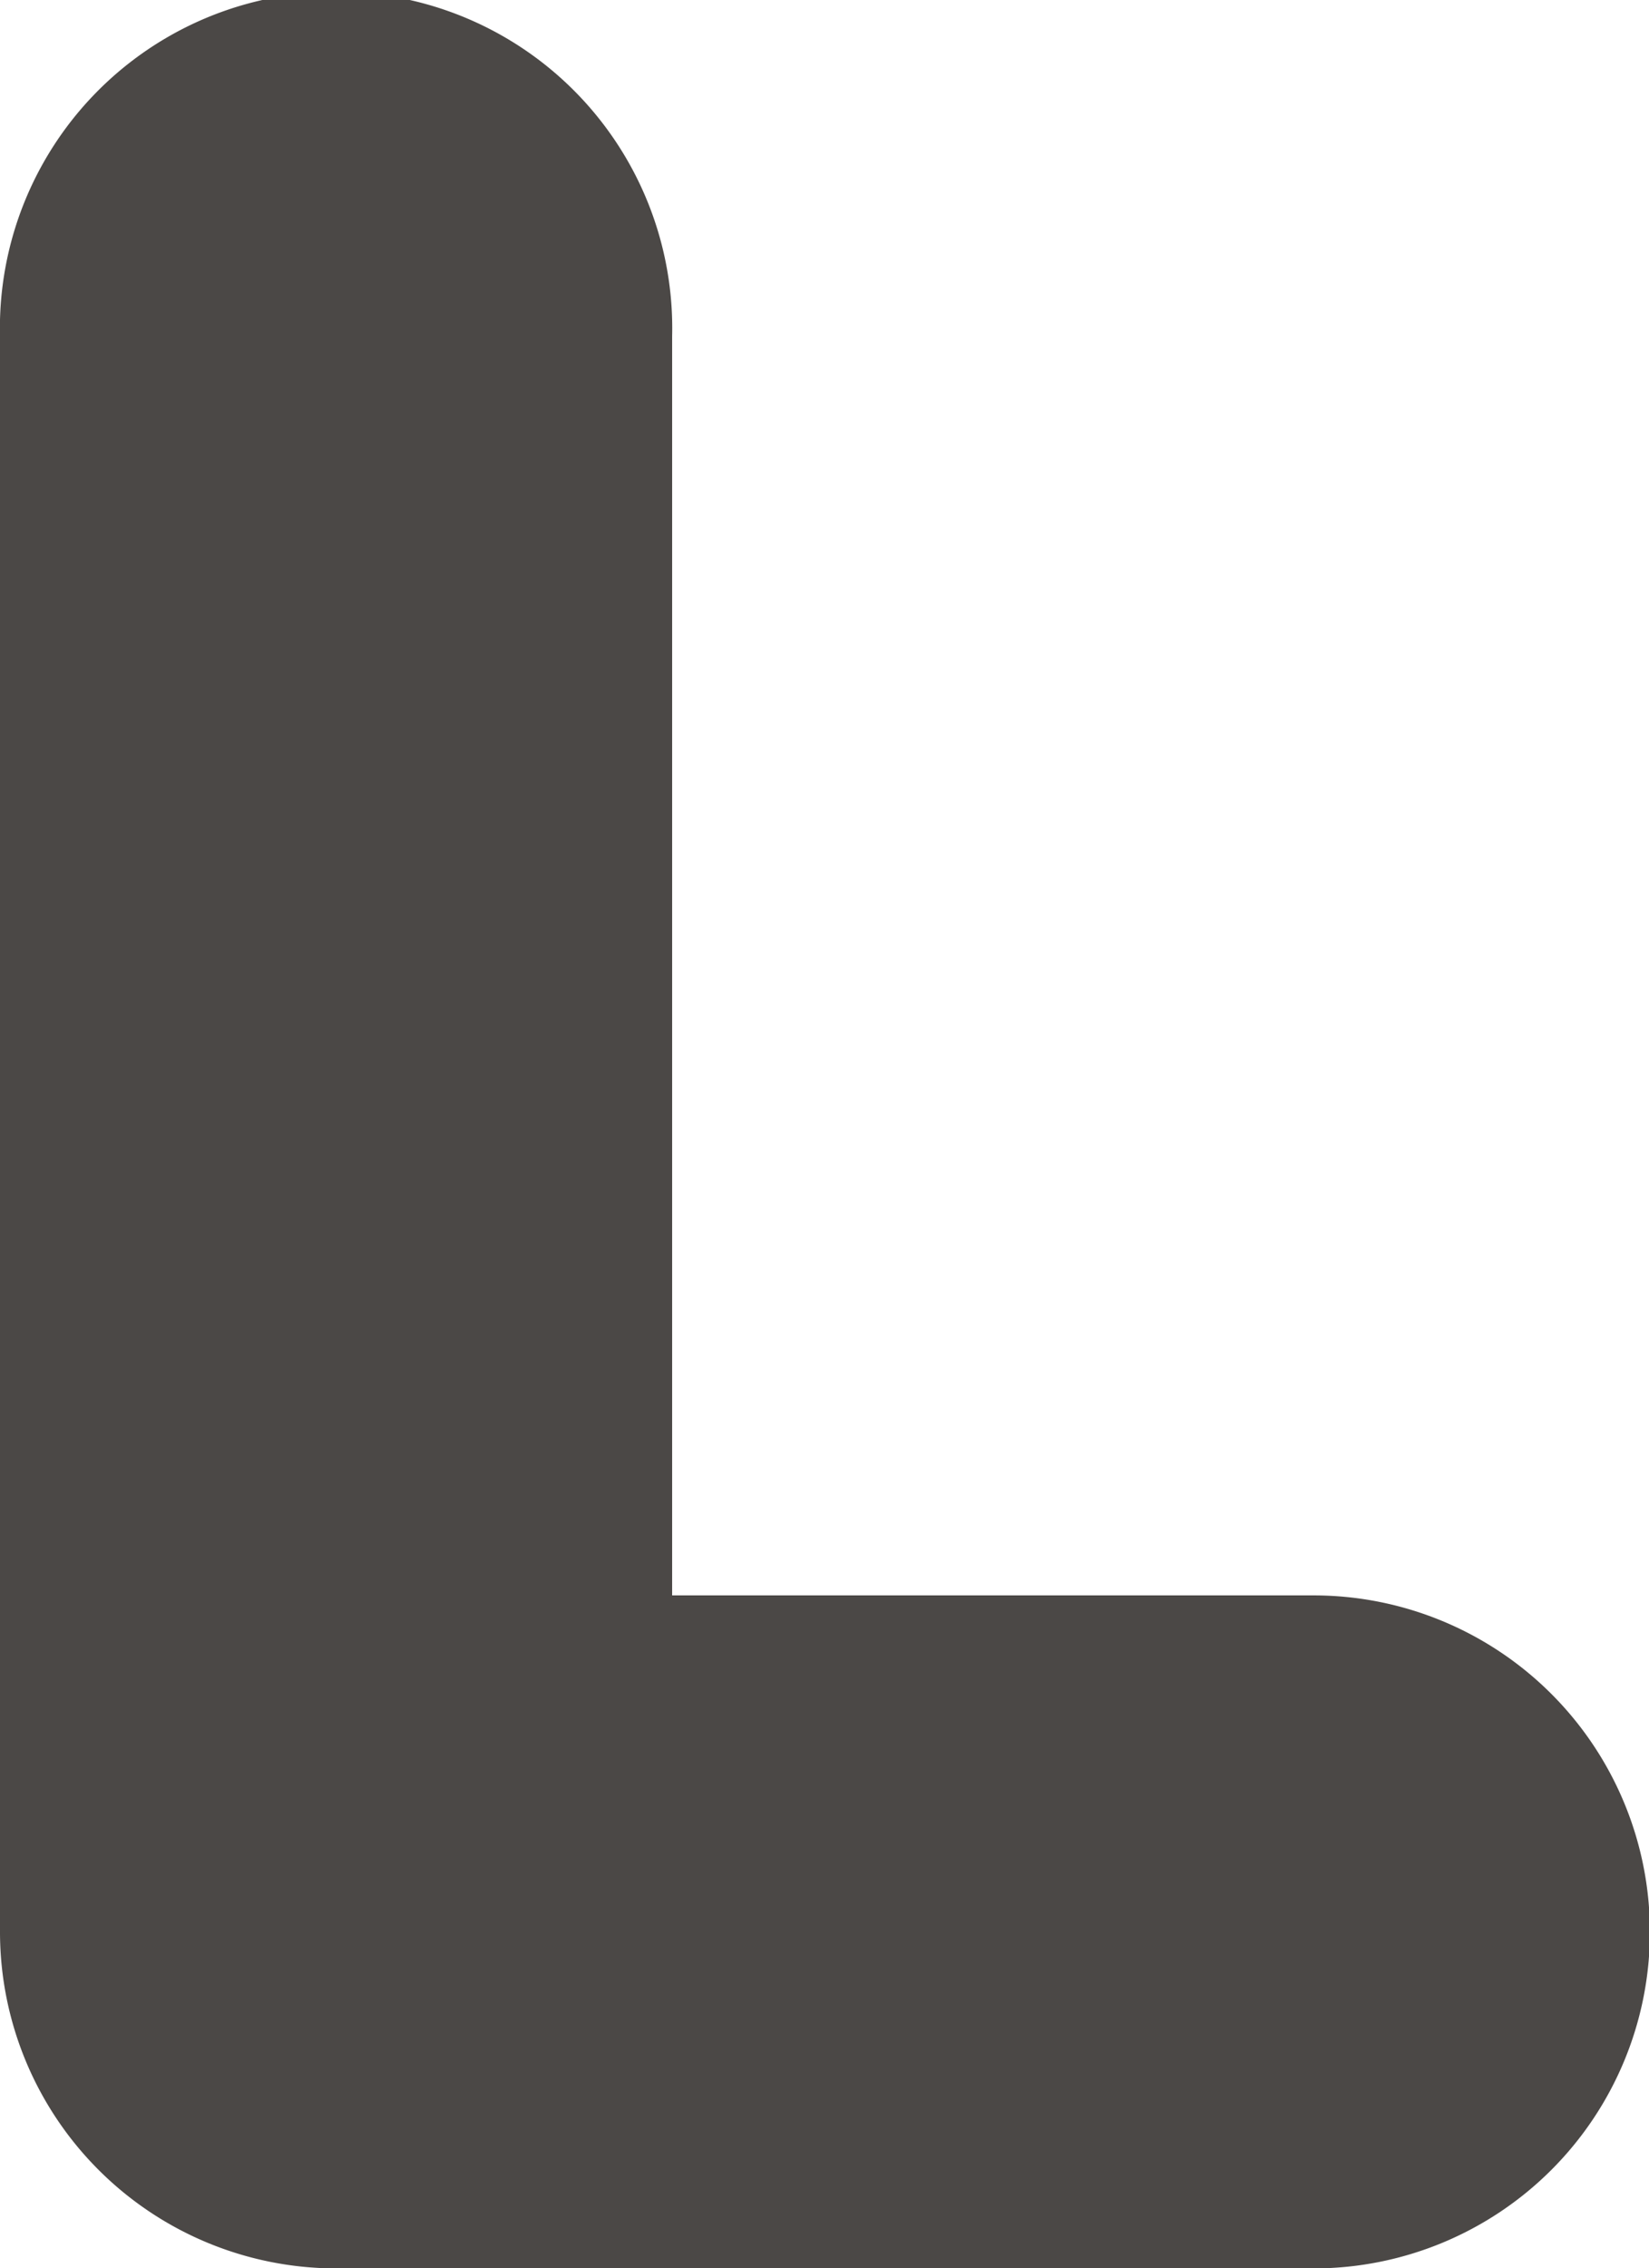<svg xmlns="http://www.w3.org/2000/svg" viewBox="0 0 82.85 113.87"><defs><style>.cls-1{fill:#4b4846;}</style></defs><title>Recurso 19</title><g id="Capa_2" data-name="Capa 2"><g id="Layer_1" data-name="Layer 1"><path class="cls-1" d="M66,80.1H33.77V16.89A16.89,16.89,0,1,0,0,16.89V97a16.9,16.9,0,0,0,16.88,16.89H66A16.89,16.89,0,1,0,66,80.1"/></g></g></svg>